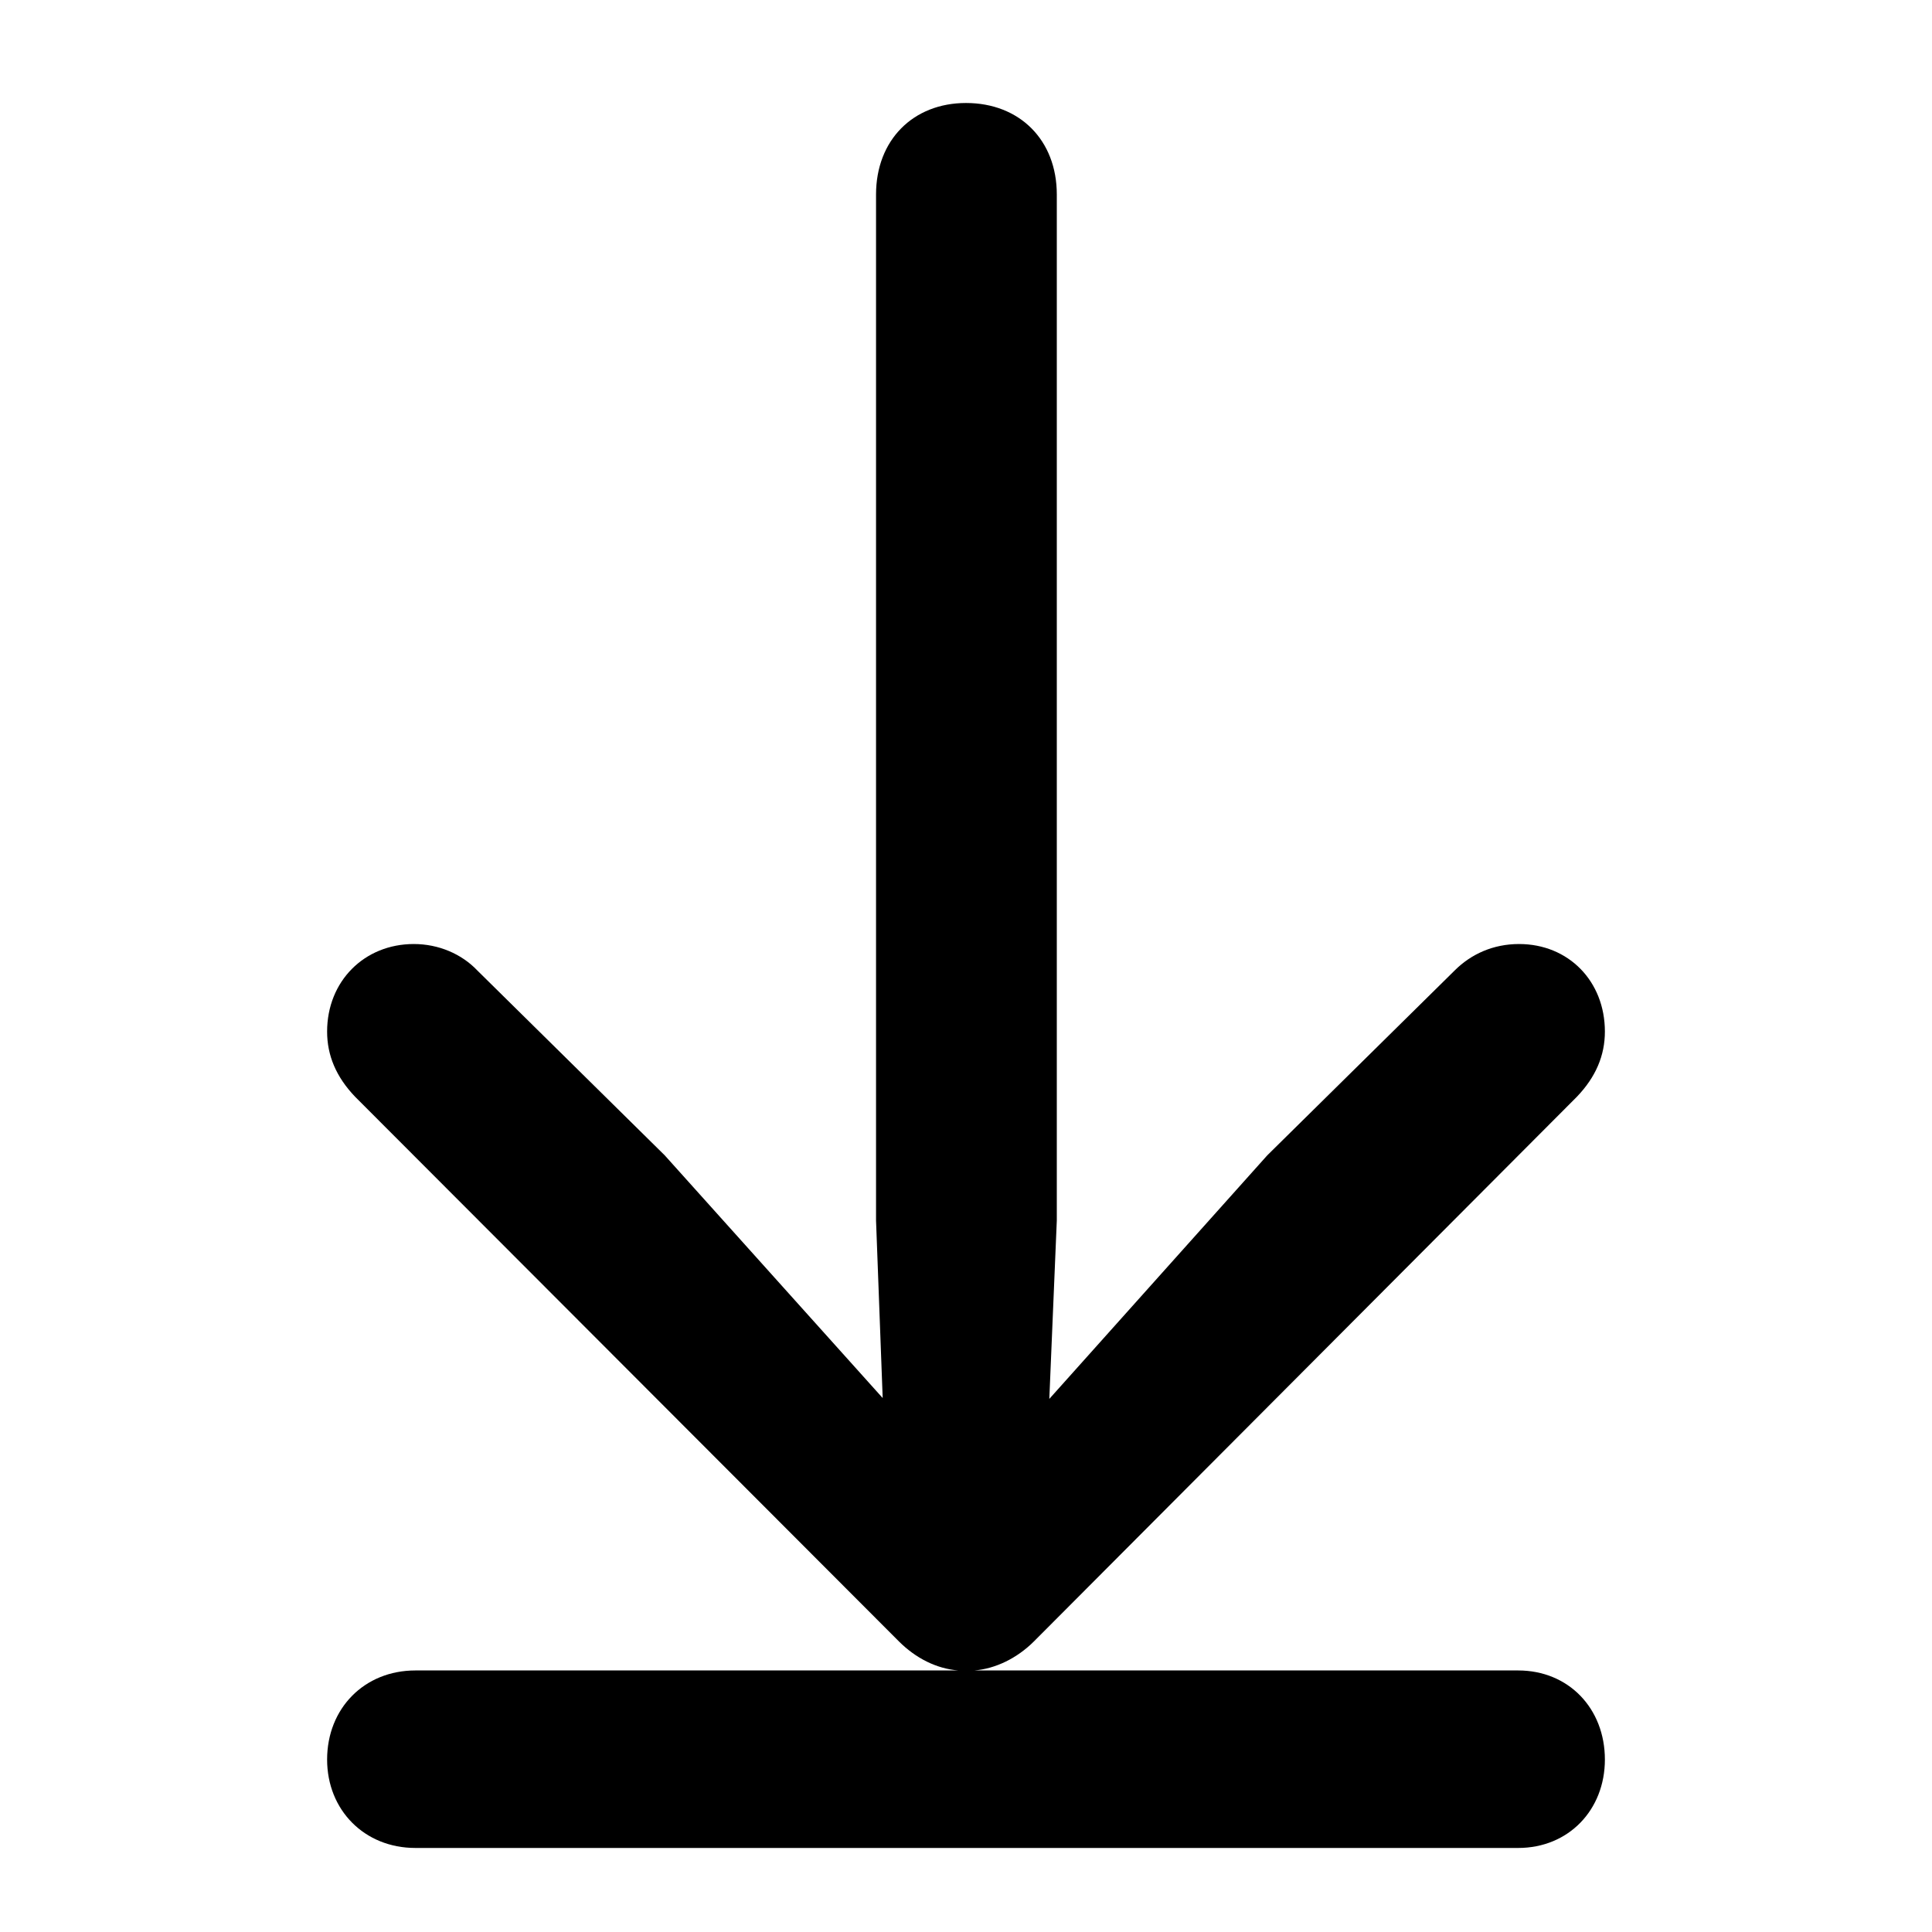 <svg viewBox="0 0 16 16" class="import" style="width: 20px; height: 20px; display: block; flex-shrink: 0; "><path d="M13.291 14.572C13.291 14.148 12.99 13.834 12.573 13.834H8.068C8.246 13.82 8.424 13.731 8.561 13.595L13.059 9.083C13.216 8.919 13.291 8.741 13.291 8.543C13.291 8.126 12.99 7.818 12.58 7.818C12.368 7.818 12.184 7.9 12.047 8.037L10.495 9.568L8.69 11.585L8.752 10.108V1.611C8.752 1.16 8.444 0.853 8 0.853C7.562 0.853 7.255 1.16 7.255 1.611V10.108L7.31 11.578L5.505 9.568L3.953 8.037C3.823 7.9 3.632 7.818 3.427 7.818C3.017 7.818 2.709 8.126 2.709 8.543C2.709 8.741 2.784 8.919 2.941 9.083L7.446 13.595C7.583 13.731 7.754 13.82 7.938 13.834H3.44C3.017 13.834 2.709 14.148 2.709 14.572C2.709 14.989 3.017 15.304 3.44 15.304H12.573C12.99 15.304 13.291 14.989 13.291 14.572Z"></path></svg>